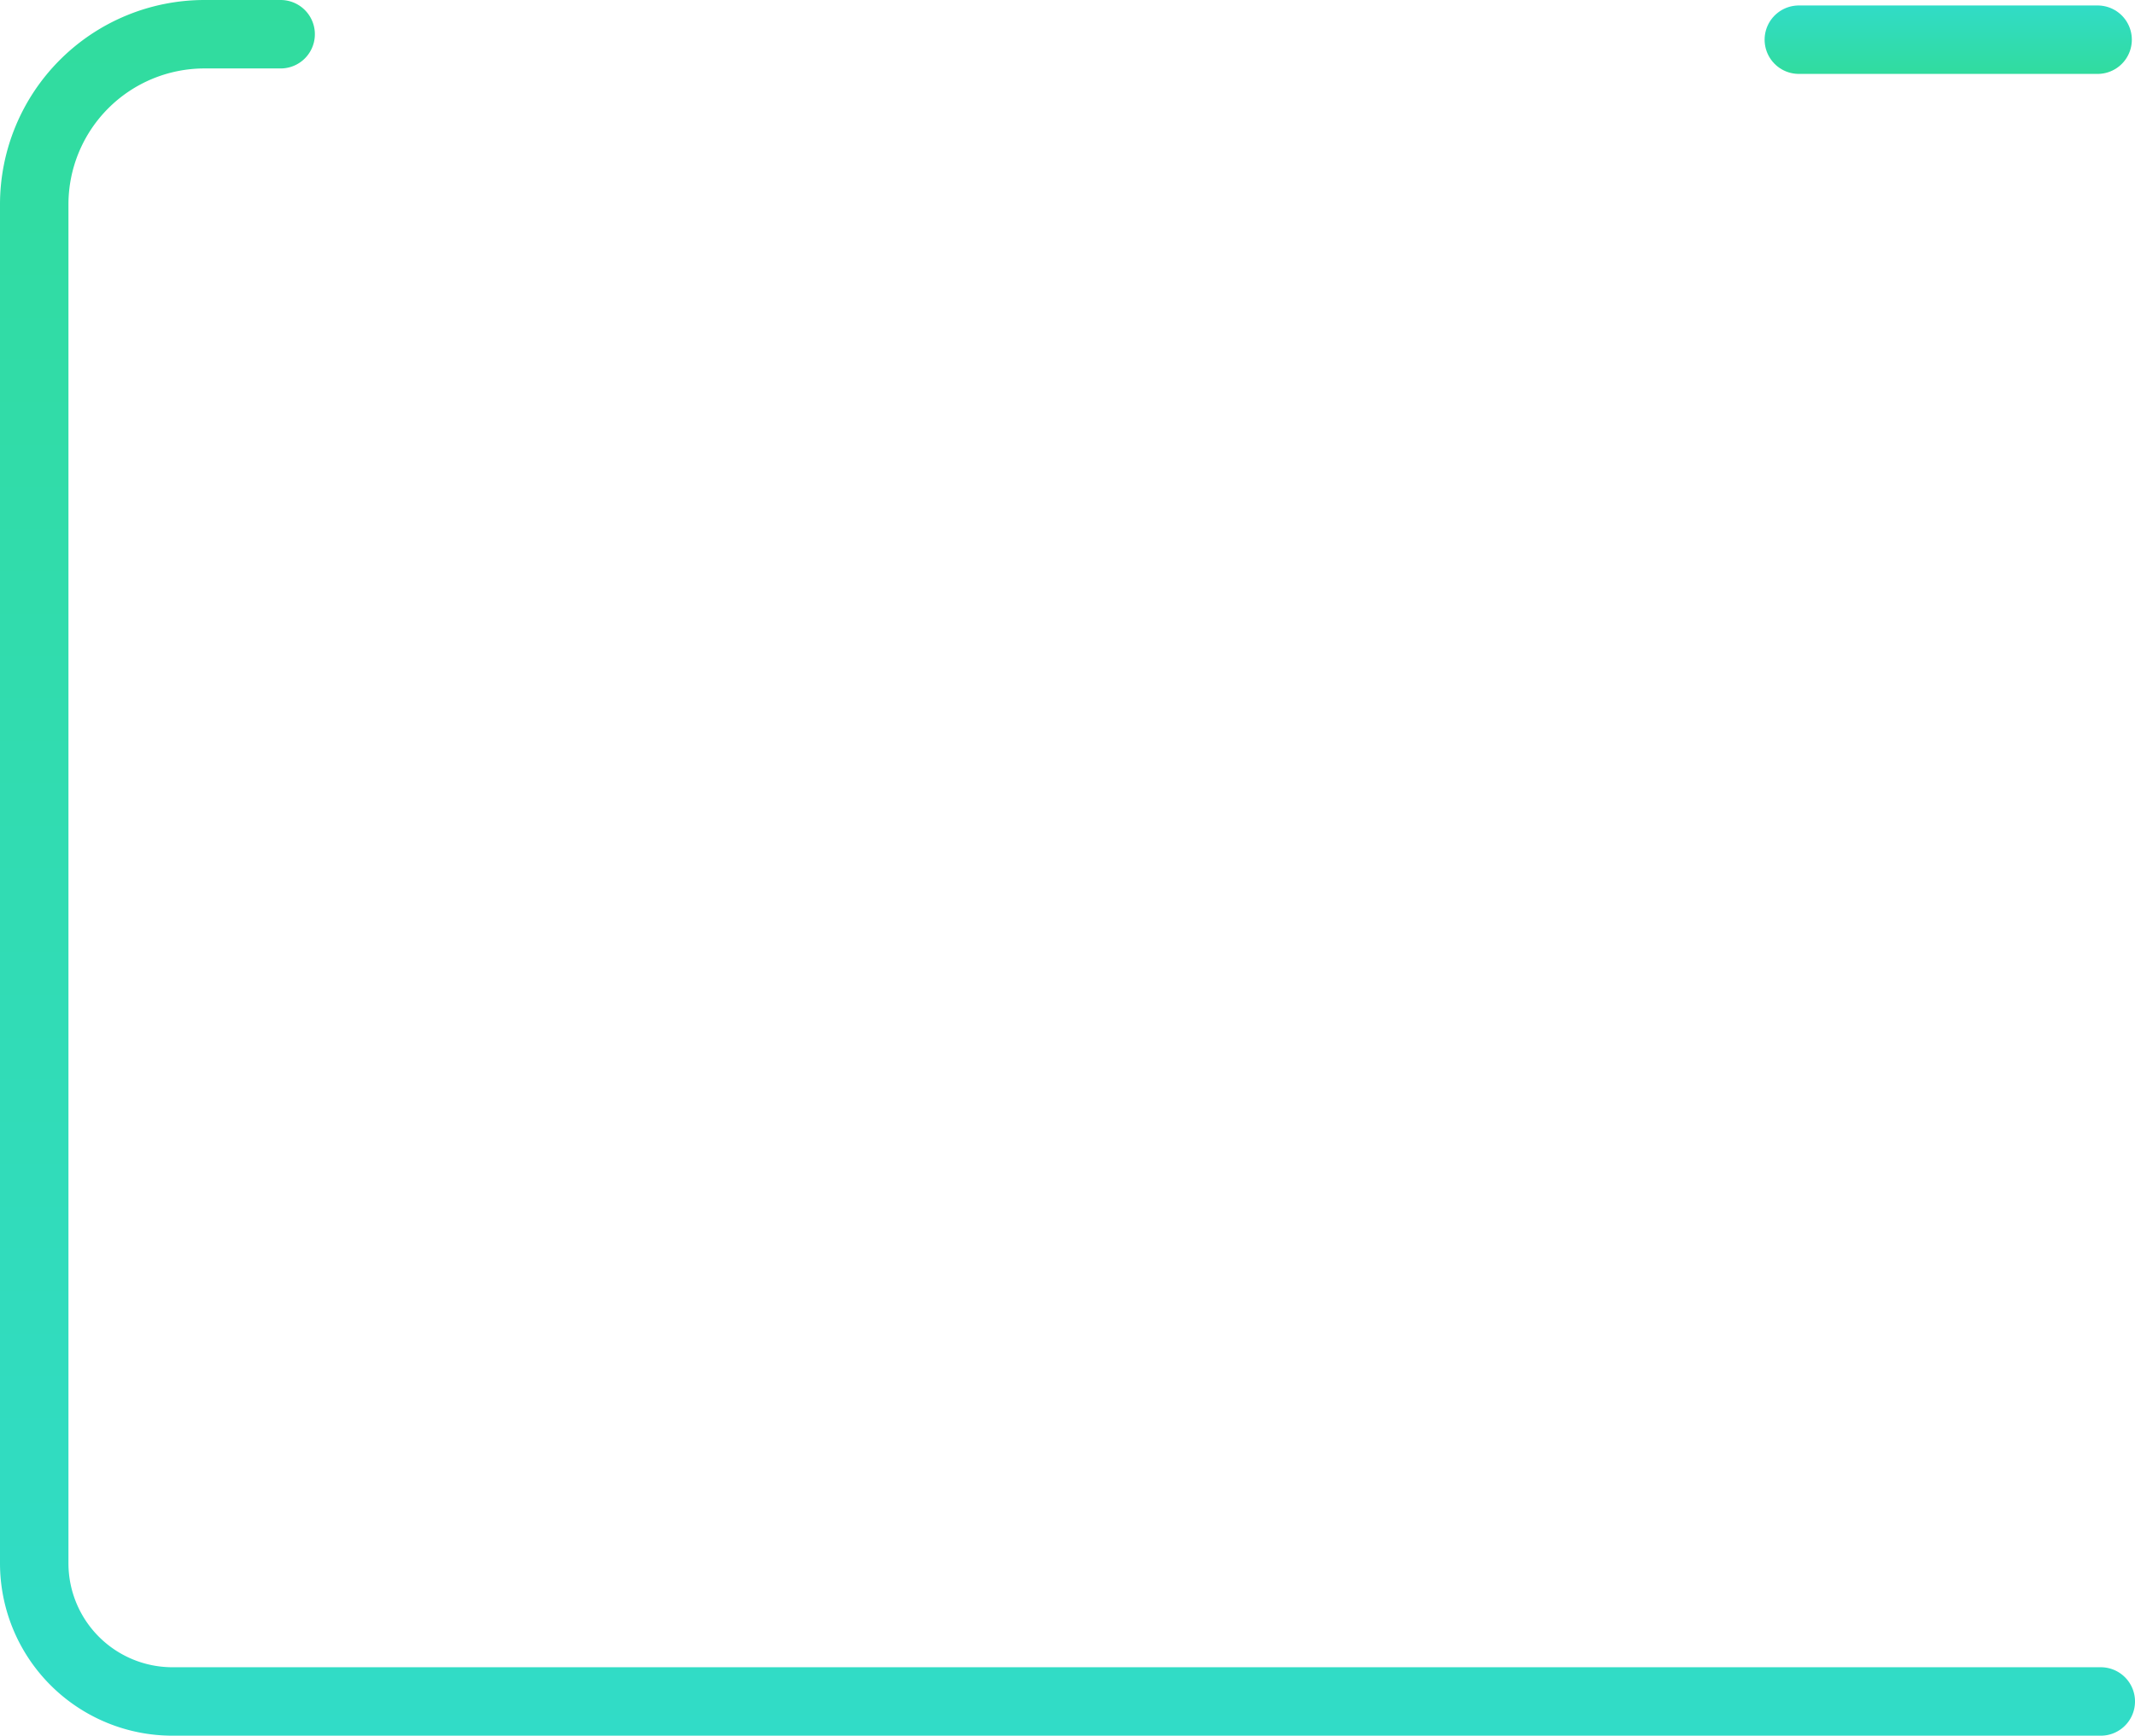 <svg xmlns="http://www.w3.org/2000/svg" xmlns:xlink="http://www.w3.org/1999/xlink" viewBox="0 0 1559.56 1267.99"><defs><style>.cls-1{isolation:isolate;}.cls-2,.cls-3{fill:none;stroke-linecap:round;stroke-miterlimit:10;stroke-width:50px;mix-blend-mode:multiply;}.cls-2{stroke:url(#Degradado_sin_nombre_8);}.cls-3{stroke:url(#Degradado_sin_nombre_2);}</style><linearGradient id="Degradado_sin_nombre_8" x1="2528.93" y1="3938.07" x2="2578.93" y2="3938.07" gradientTransform="translate(5361.2 -2524.94) rotate(90)" gradientUnits="userSpaceOnUse"><stop offset="0" stop-color="#31dcc7"/><stop offset="1" stop-color="#31dc9e"/></linearGradient><linearGradient id="Degradado_sin_nombre_2" x1="-8101.06" y1="12839.7" x2="-6833.07" y2="12839.7" gradientTransform="matrix(0, 1, 1, 0, -12059.92, 8101.06)" gradientUnits="userSpaceOnUse"><stop offset="0" stop-color="#31dc9e"/><stop offset="1" stop-color="#31dcc7"/></linearGradient></defs><title>exitofondo</title><g class="cls-1"><g id="Capa_2" data-name="Capa 2"><g id="Capa_1-2" data-name="Capa 1"><line class="cls-2" x1="1314" y1="28.99" x2="1532.25" y2="28.99"/><path class="cls-3" d="M205,25H149.39A124.39,124.39,0,0,0,25,149.39V1142a101,101,0,0,0,101,101H1534.56"/></g></g></g></svg>